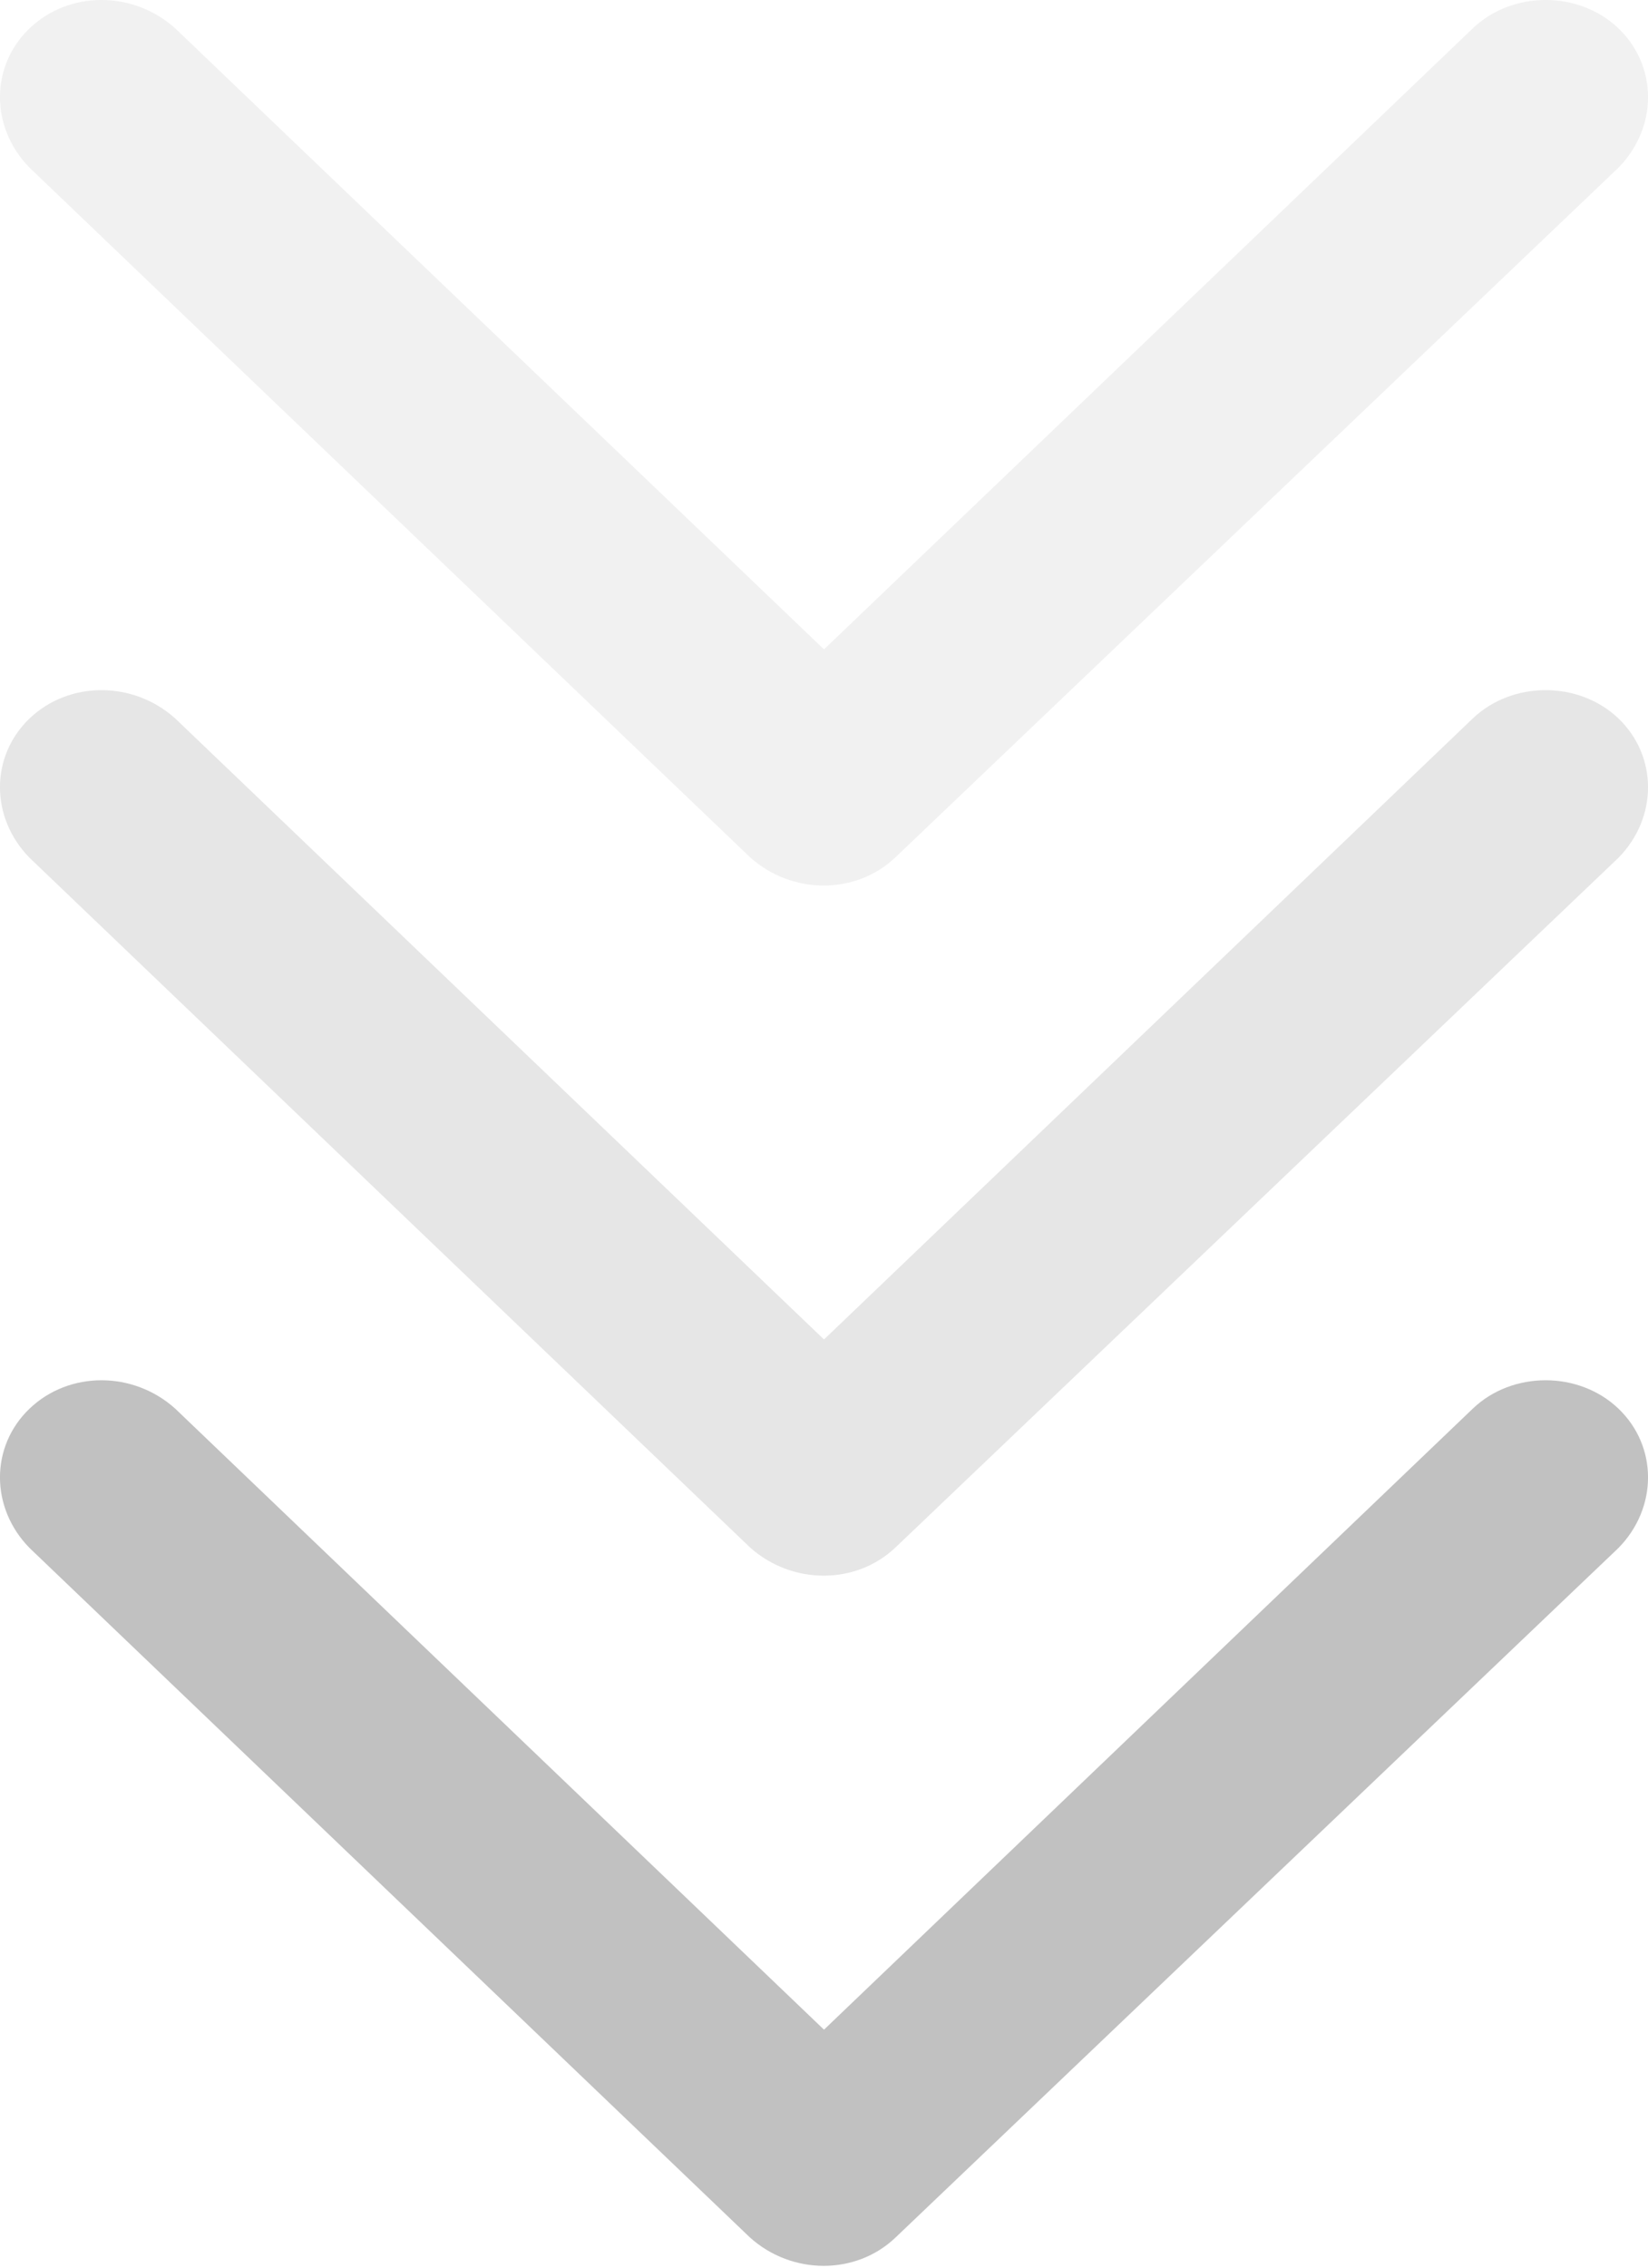 <svg width="16" height="22" viewBox="0 0 16 22" fill="none" xmlns="http://www.w3.org/2000/svg">
<path fill-rule="evenodd" clip-rule="evenodd" d="M8.695 21.707L15.713 15.018C16.096 14.628 16.096 14.032 15.713 13.666C15.329 13.299 14.683 13.299 14.299 13.666L8 19.691L1.701 13.666C1.293 13.299 0.671 13.299 0.287 13.666C-0.096 14.032 -0.096 14.628 0.287 15.018L7.281 21.707C7.689 22.074 8.311 22.074 8.695 21.707H8.695Z" fill="#C1C1C1"/>
<path opacity="0.4" fill-rule="evenodd" clip-rule="evenodd" d="M8.695 15.012L15.713 8.322C16.096 7.933 16.096 7.337 15.713 6.97C15.329 6.604 14.683 6.604 14.299 6.97L8 12.995L1.701 6.97C1.293 6.604 0.671 6.604 0.287 6.97C-0.096 7.337 -0.096 7.932 0.287 8.322L7.281 15.012C7.689 15.378 8.311 15.378 8.695 15.012H8.695Z" fill="#C1C1C1"/>
<path opacity="0.23" fill-rule="evenodd" clip-rule="evenodd" d="M8.695 8.316L15.713 1.627C16.096 1.237 16.096 0.642 15.713 0.275C15.329 -0.092 14.683 -0.092 14.299 0.275L8 6.3L1.701 0.275C1.293 -0.092 0.671 -0.092 0.287 0.275C-0.096 0.641 -0.096 1.237 0.287 1.627L7.281 8.316C7.689 8.683 8.311 8.683 8.695 8.316H8.695Z" fill="#C1C1C1"/>
</svg>
